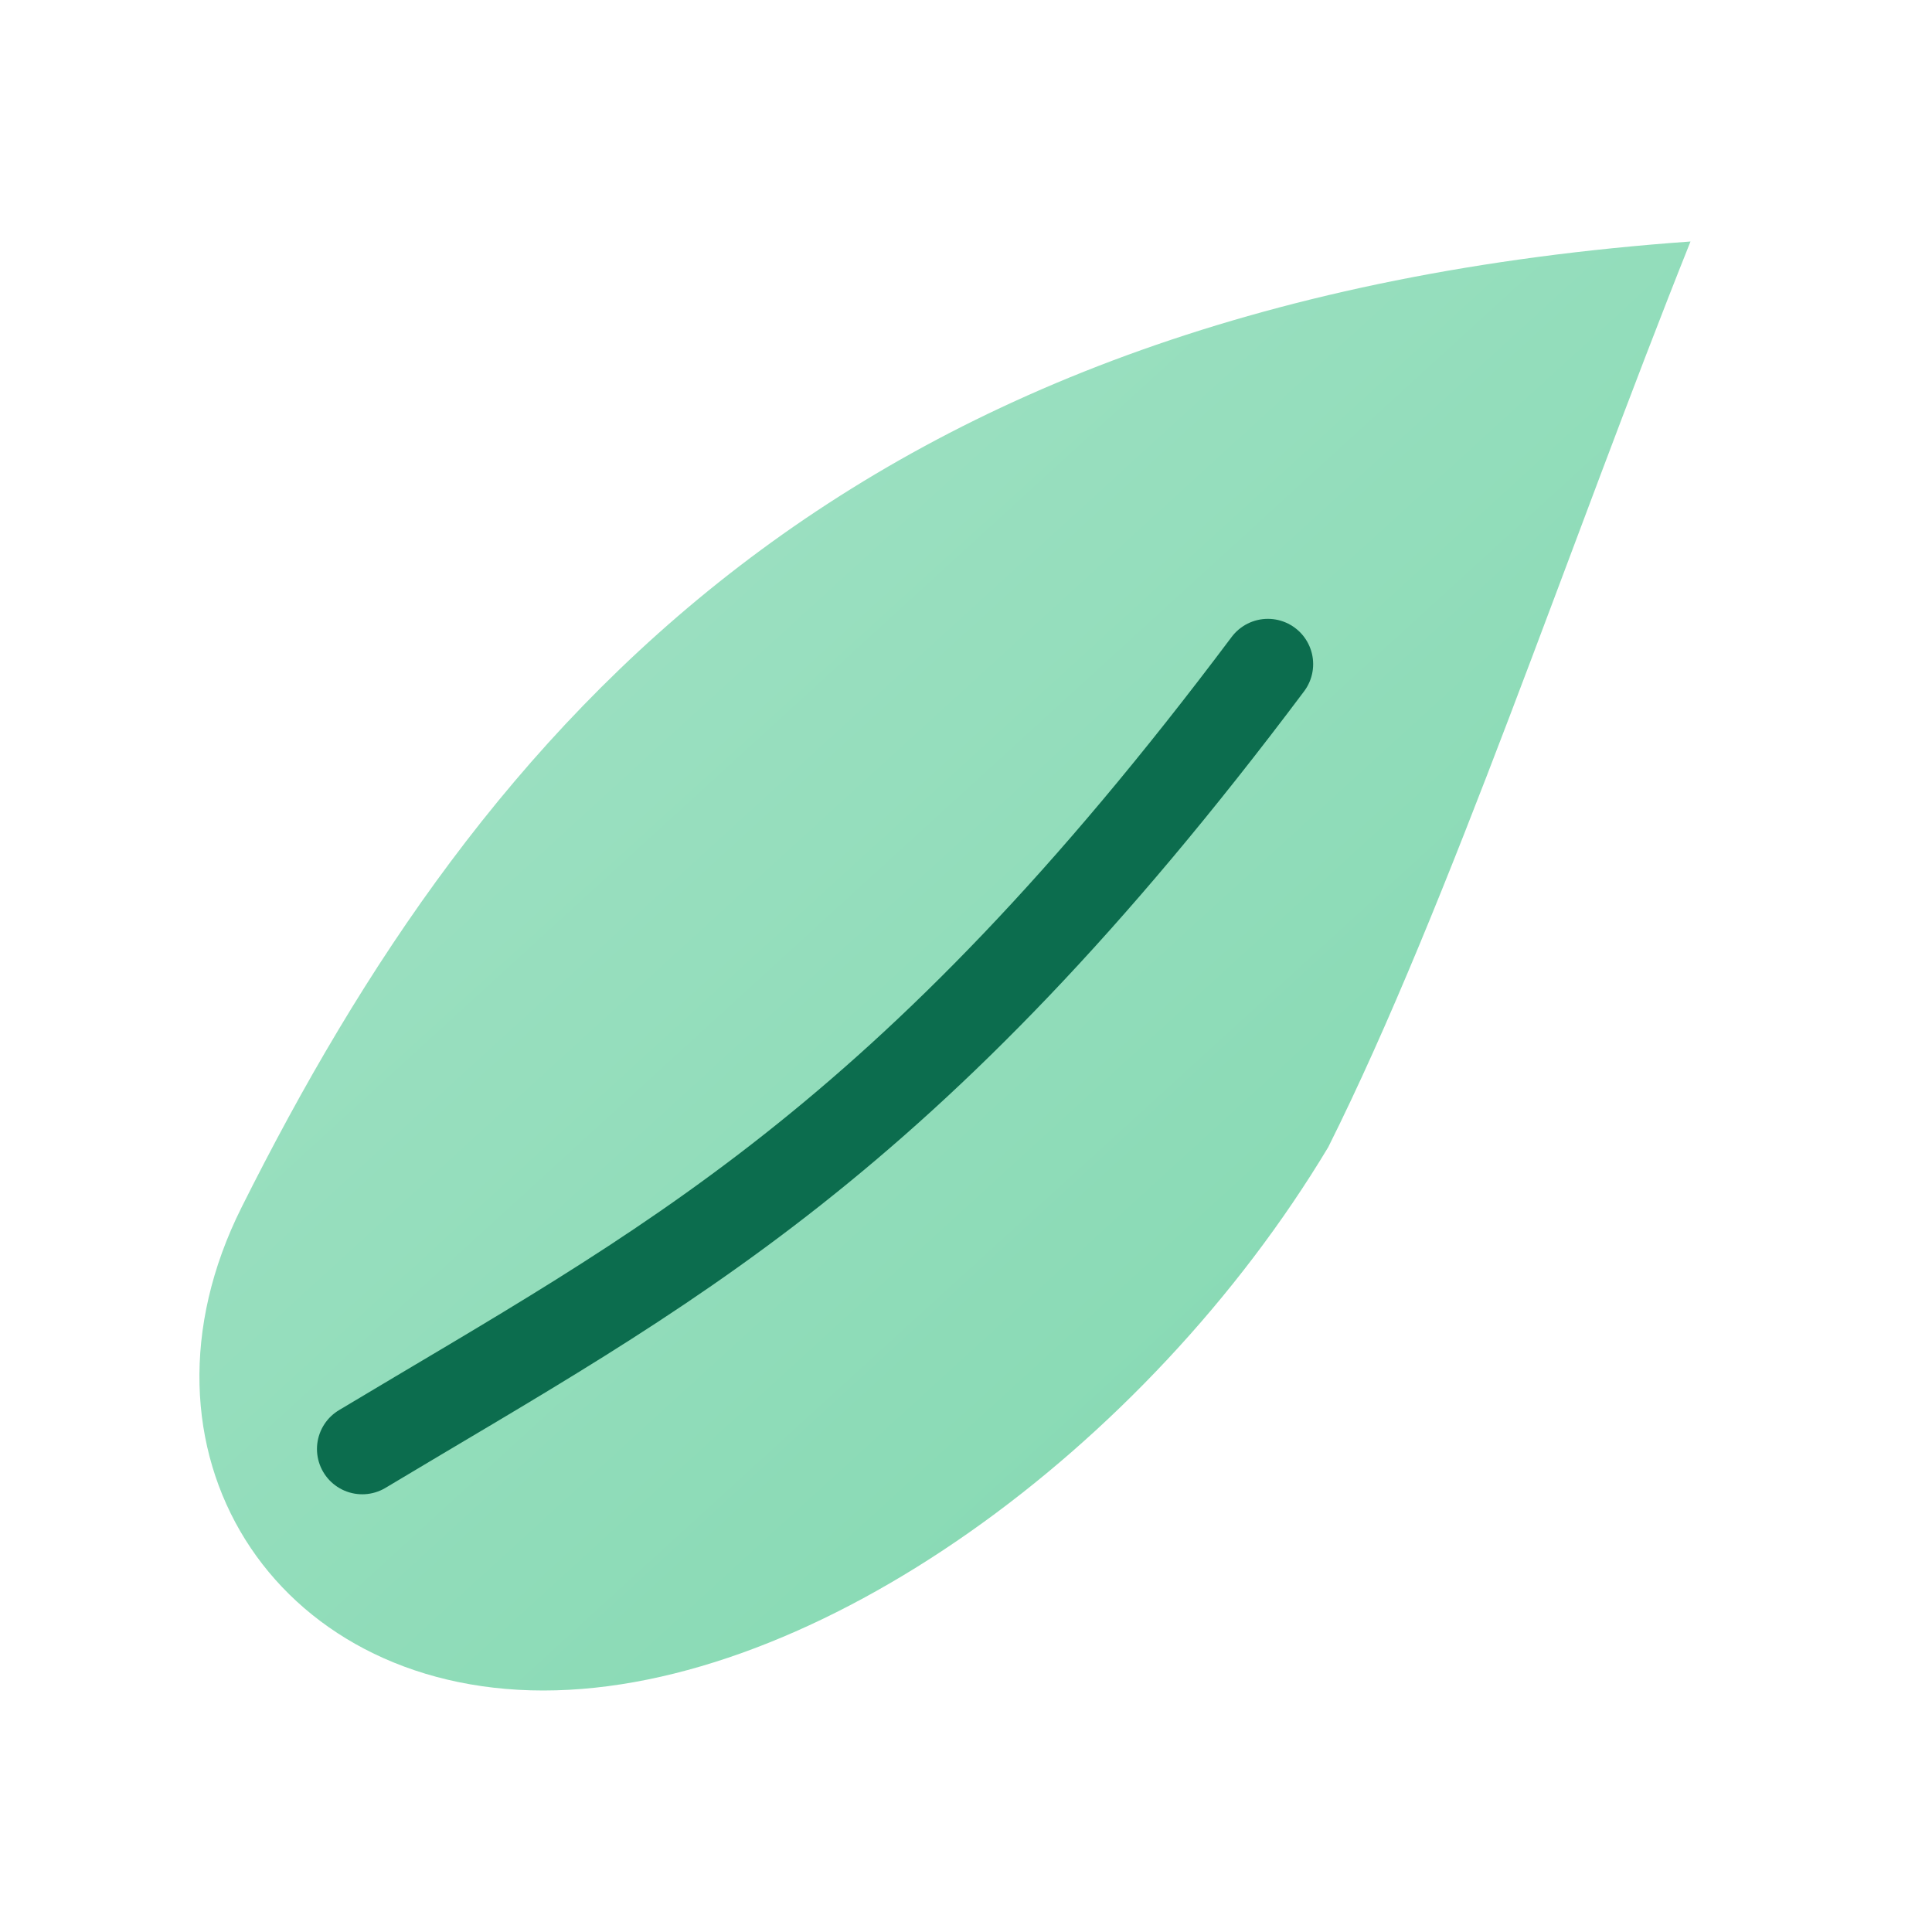 <svg xmlns="http://www.w3.org/2000/svg" viewBox="0 0 64 64">
  <defs><linearGradient id="g" x1="0" x2="1" y1="0" y2="1"><stop offset="0" stop-color="#a6e3c8"/><stop offset="1" stop-color="#7fd7ae"/></linearGradient></defs>
  <path d="M56 8C28 10 16 24 8 40c-4 8 1 16 10 16s20-8 26-18C48 30 52 18 56 8z" fill="url(#g)"/>
  <path d="M12 48c10-6 18-10 30-26" stroke="#0c6d4e" stroke-width="3" fill="none" stroke-linecap="round"/>
</svg>
